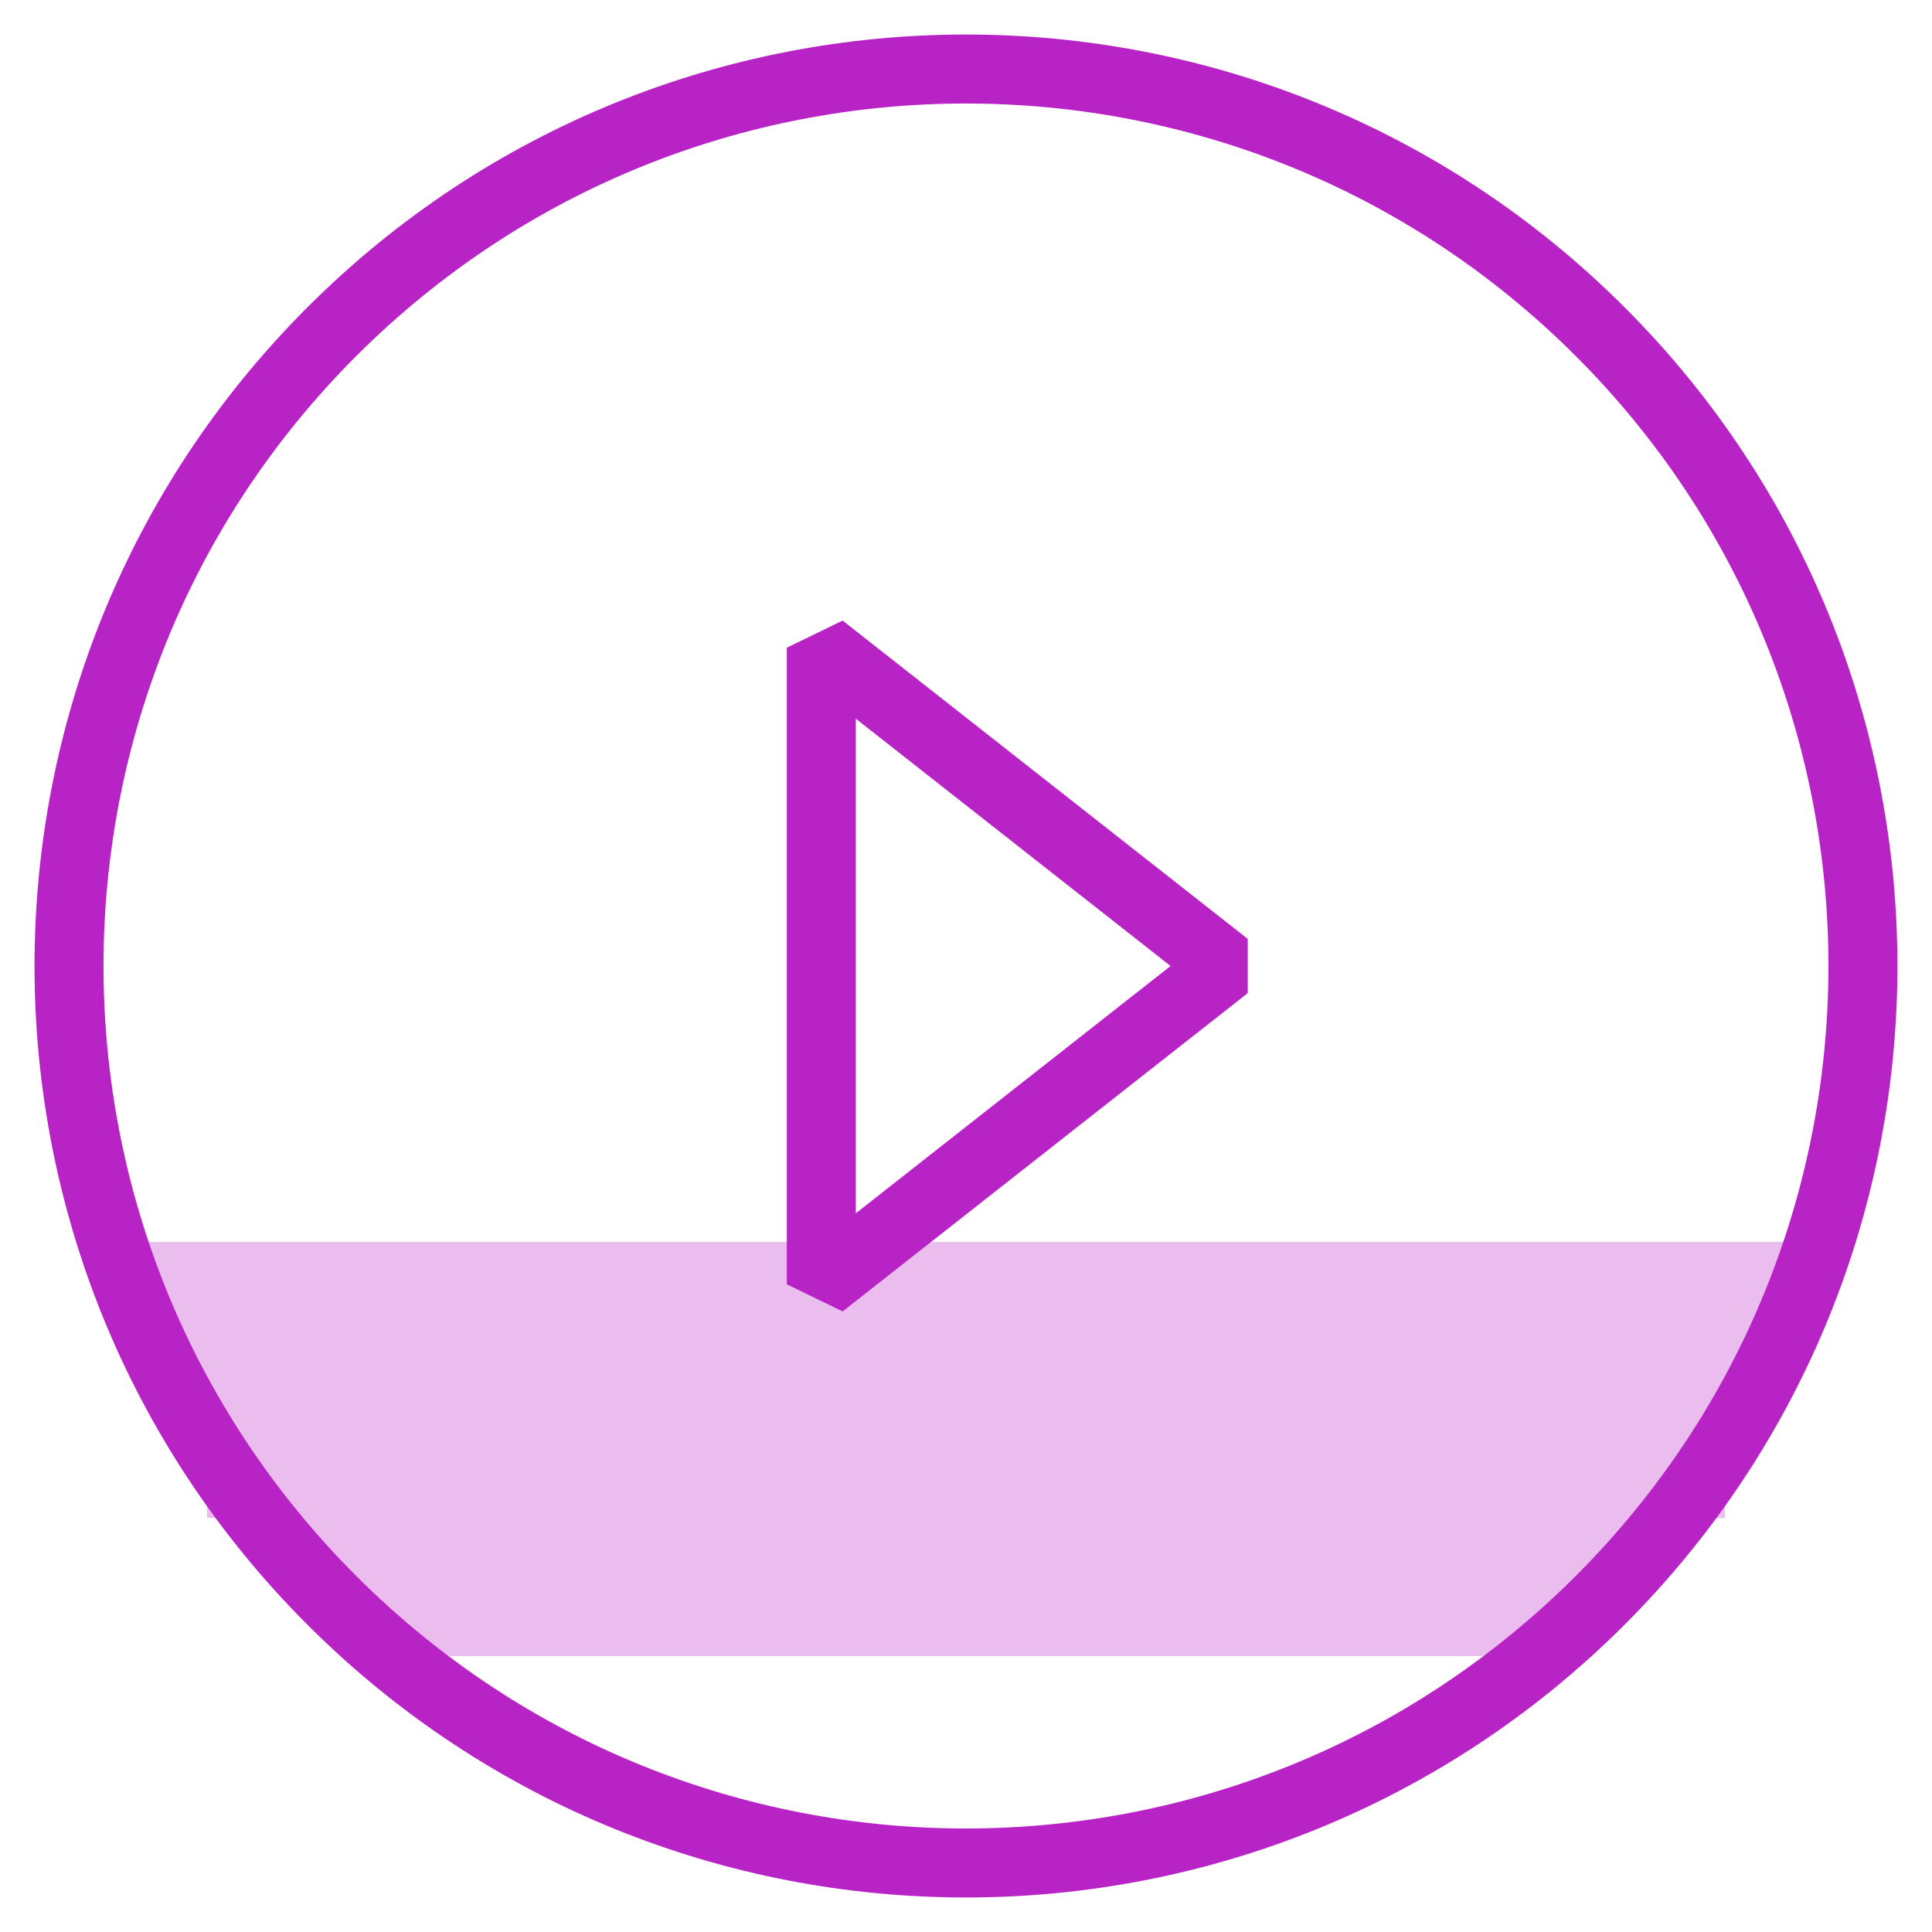<svg width="28" height="28" viewBox="0 0 28 28" fill="none" xmlns="http://www.w3.org/2000/svg">
<path d="M11.903 9.387L17.774 14L11.903 18.613V9.387Z" stroke="#B823C5" stroke-miterlimit="10" stroke-linejoin="bevel"/>
<path d="M23.192 4.808C28.268 9.884 28.268 18.115 23.192 23.192C18.115 28.269 9.884 28.269 4.808 23.192C-0.269 18.116 -0.269 9.885 4.808 4.808C9.884 -0.269 18.114 -0.269 23.192 4.808Z" stroke="#B823C5" stroke-miterlimit="10"/>
<line x1="2" y1="18.5" x2="26" y2="18.5" stroke="#B823C5" stroke-opacity="0.3"/>
<line x1="3" y1="21.5" x2="25" y2="21.5" stroke="#B823C5" stroke-opacity="0.3"/>
<line x1="4" y1="22.5" x2="24" y2="22.5" stroke="#B823C5" stroke-opacity="0.3"/>
<line x1="5" y1="23.5" x2="23" y2="23.5" stroke="#B823C5" stroke-opacity="0.3"/>
<line x1="2" y1="19.5" x2="26" y2="19.5" stroke="#B823C5" stroke-opacity="0.3"/>
<line x1="3" y1="20.5" x2="25" y2="20.5" stroke="#B823C5" stroke-opacity="0.3"/>
</svg>
